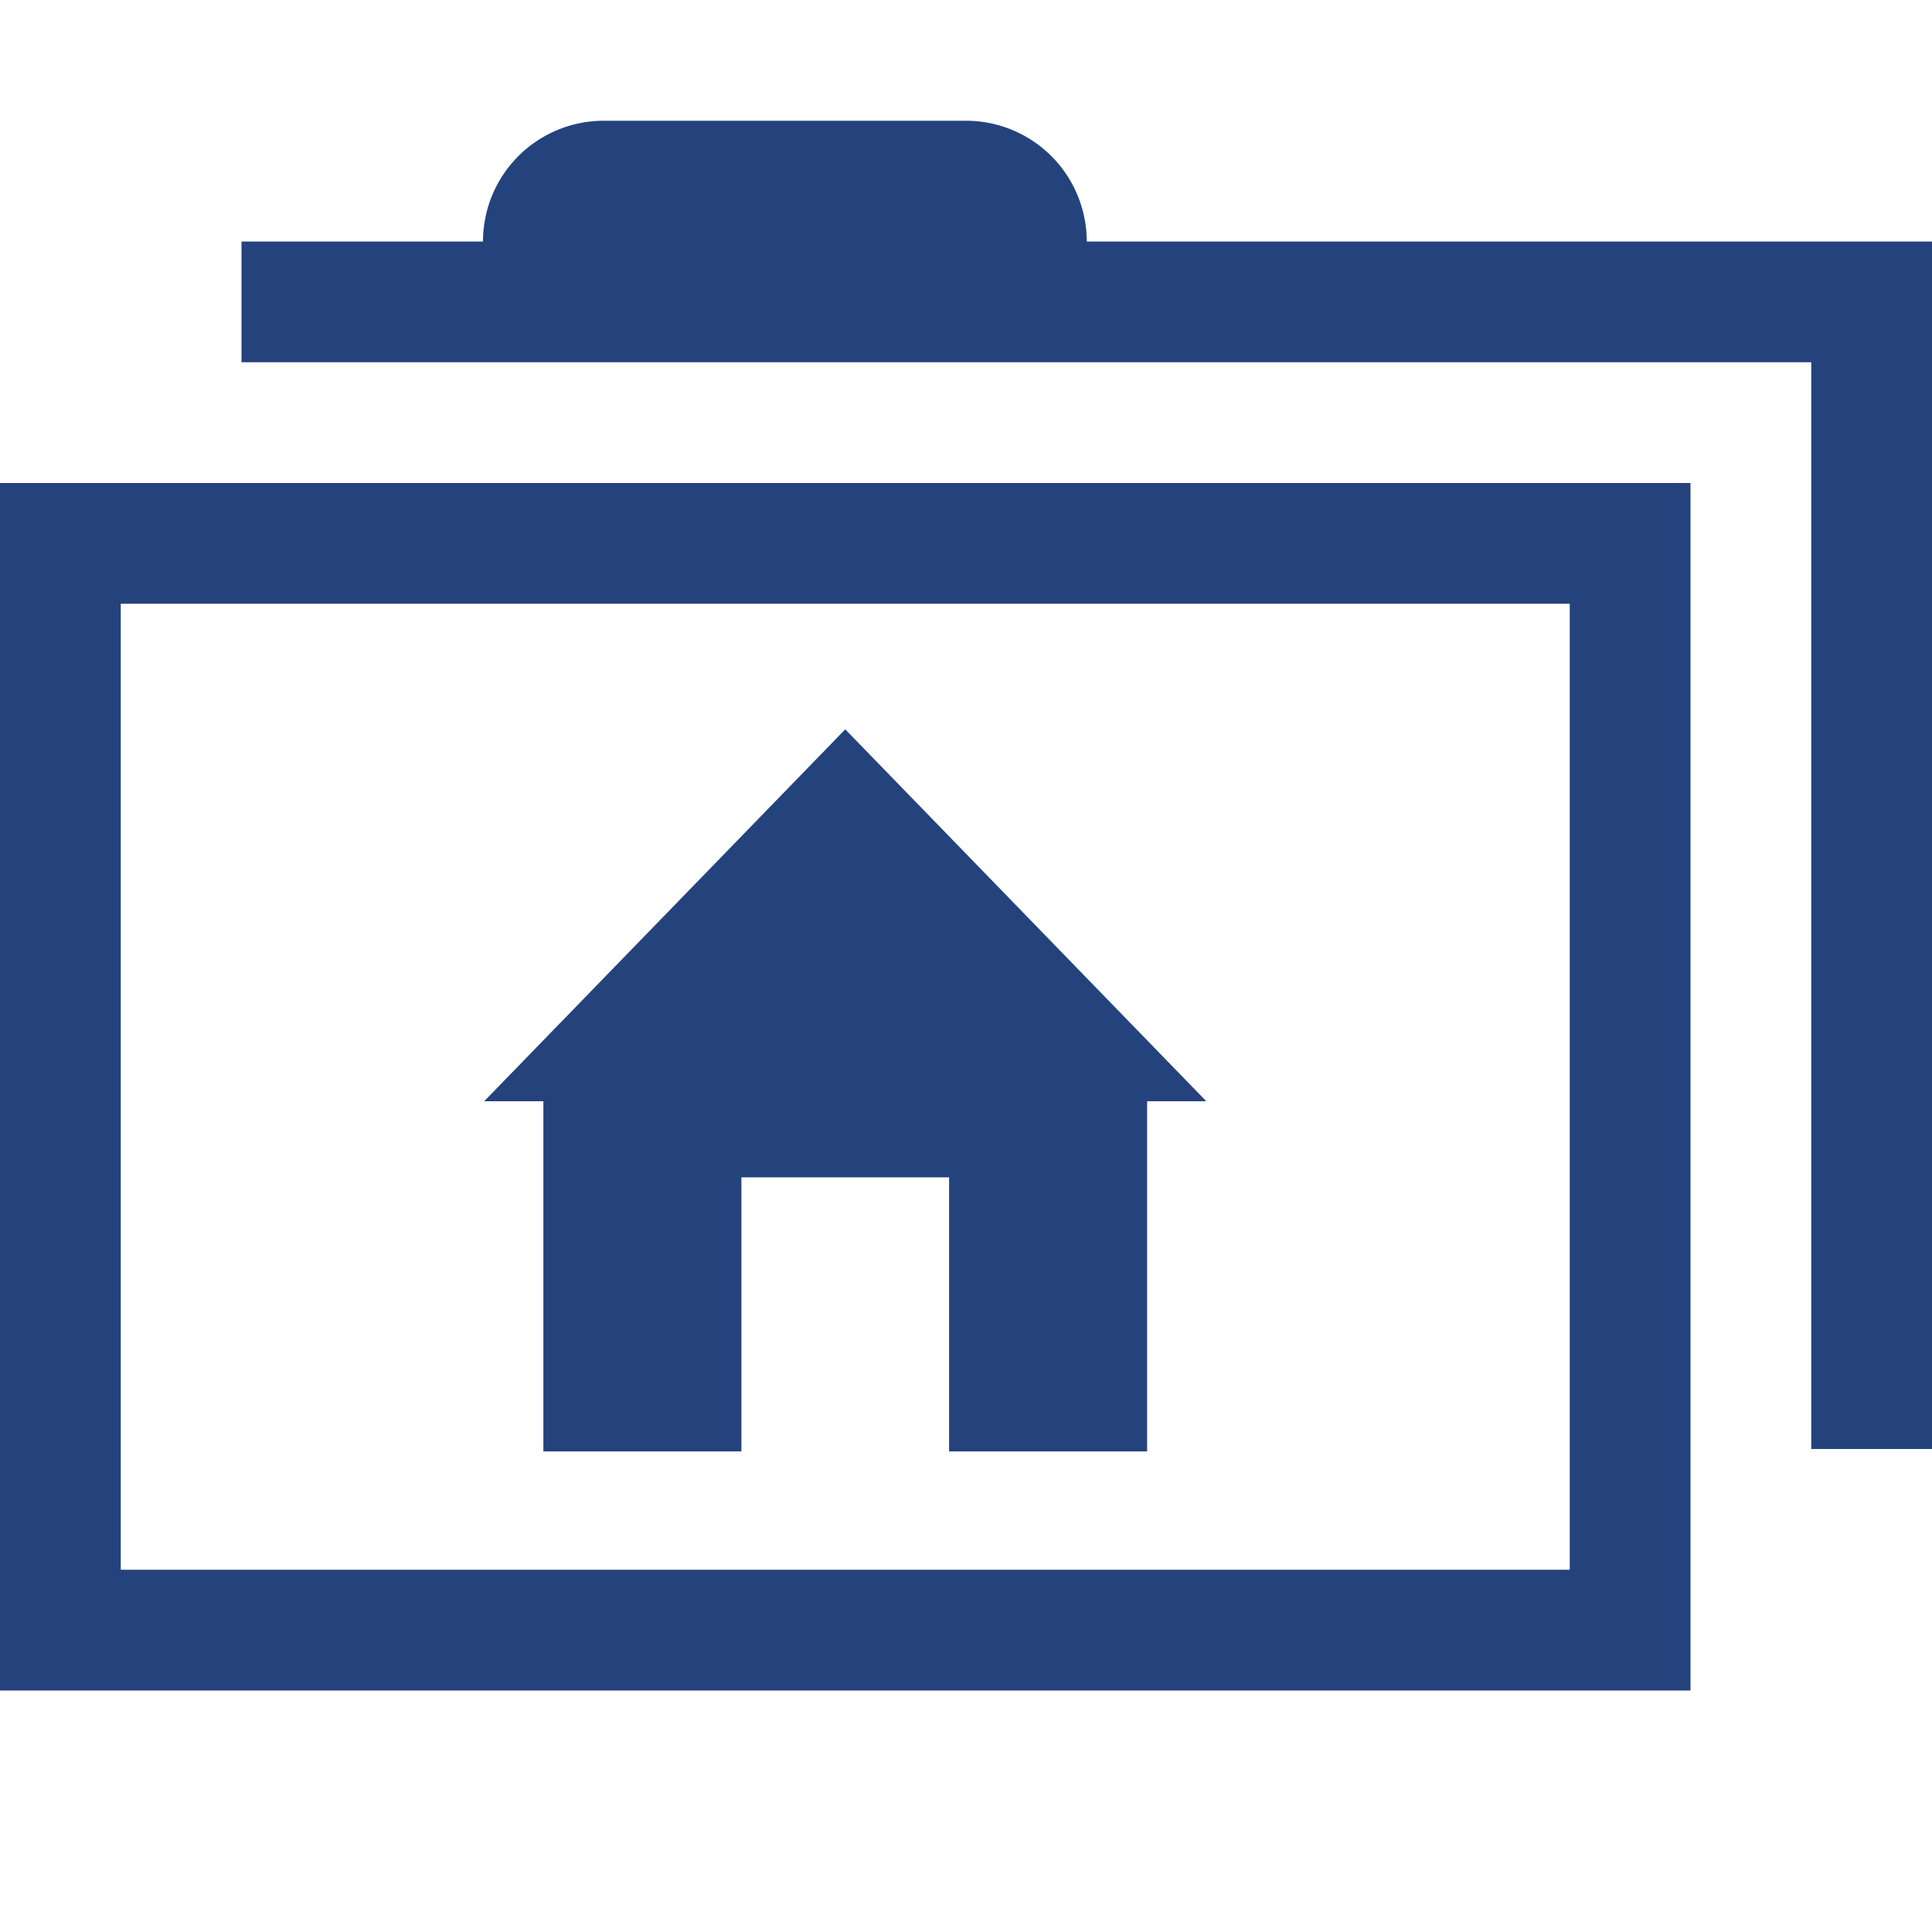 <svg xmlns="http://www.w3.org/2000/svg" viewBox="0 -1 16 16" fill="#24437c"><g id="Ebene_2" data-name="Ebene 2"><g id="folder"><g id="folder-home-full"><g id="home"><polygon points="7 5.04 4.01 8.12 4.5 8.12 4.5 11.02 6.14 11.02 6.14 8.75 7.86 8.75 7.86 11.02 9.5 11.02 9.5 8.12 9.99 8.12 7 5.04"/></g><path d="M0,13H14V3H0ZM1,4H13v8H1Z"/><path d="M9,1V1A1,1,0,0,0,8,0H5A1,1,0,0,0,4,1V1H2V2H15v9h1V1Z"/></g></g></g></svg>
